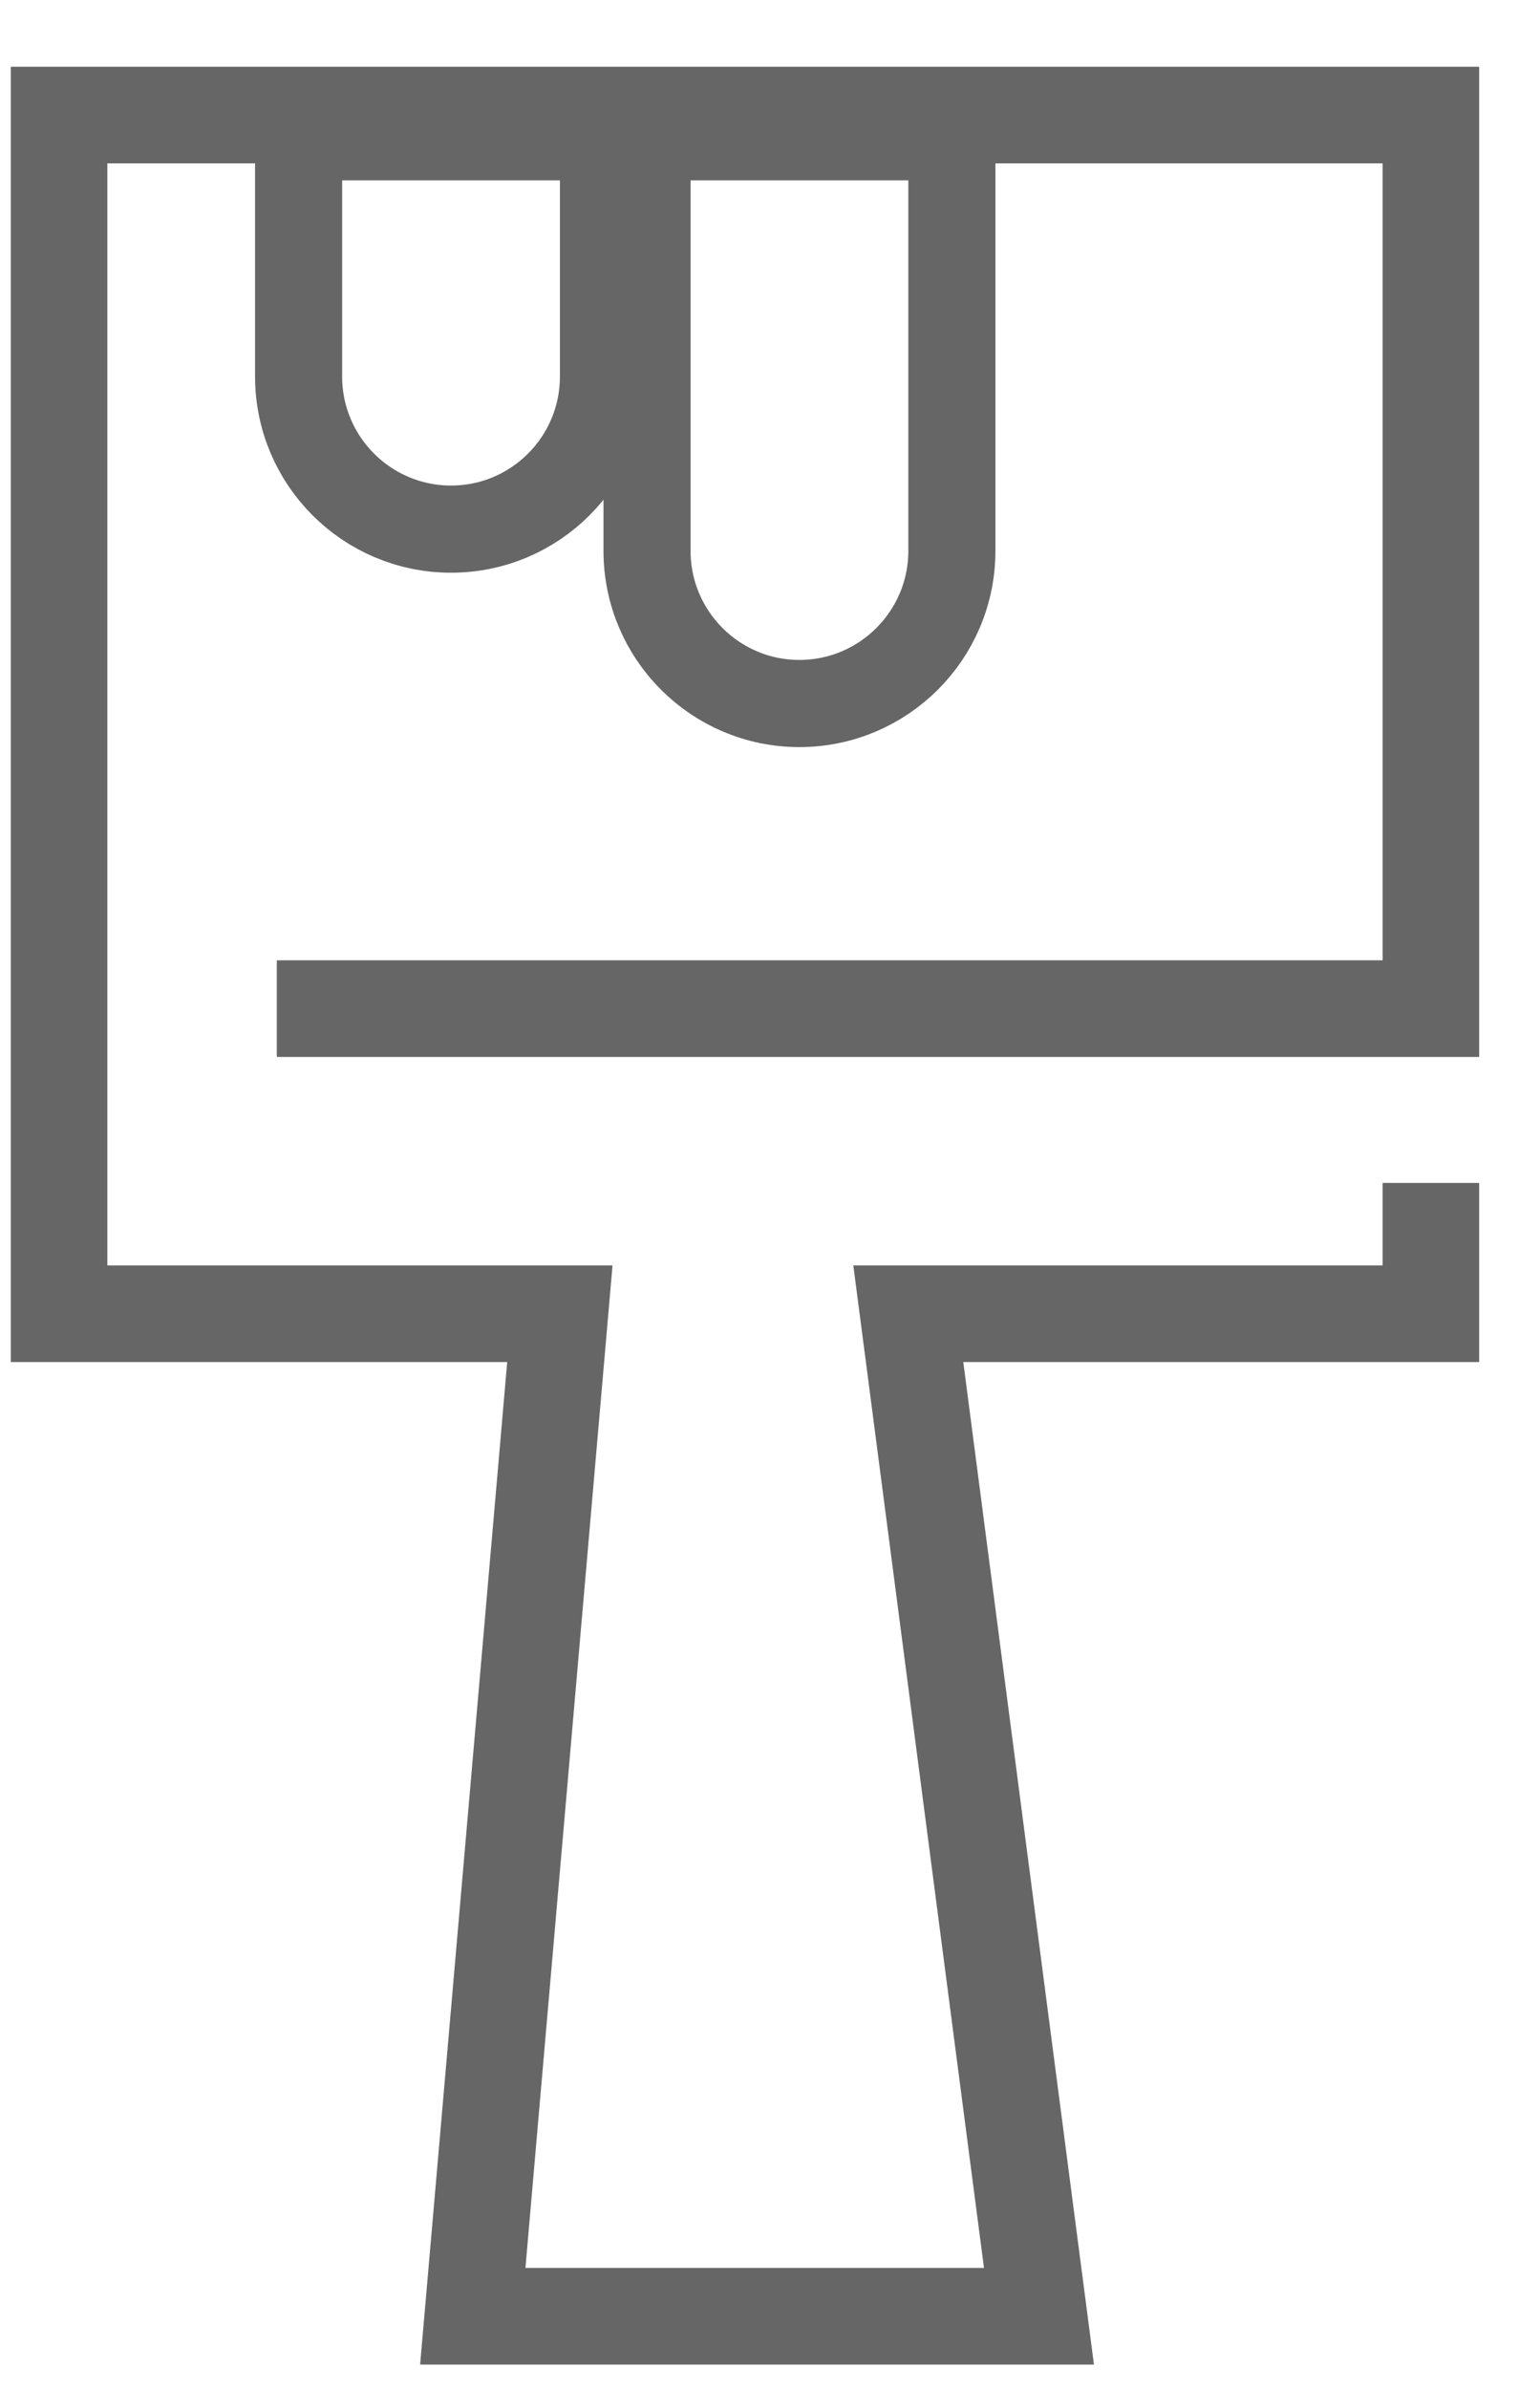 <svg width="20" height="31" viewBox="0 0 20 31" fill="none" xmlns="http://www.w3.org/2000/svg">
<path d="M3.595 13.088H18.583V1.493H0.767V17.047H7.271L6.14 30.056H13.493L11.796 17.047H18.583V15.35" stroke="#666666" stroke-width="1.254"/>
<path d="M7.837 4.886C7.837 5.979 6.951 6.866 5.858 6.866C4.765 6.866 3.878 5.98 3.878 4.886L3.878 1.775L7.837 1.775L7.837 4.886Z" stroke="#666666" stroke-width="1.131"/>
<path d="M12.362 7.148C12.362 8.241 11.475 9.128 10.382 9.129C9.289 9.129 8.403 8.241 8.403 7.148L8.403 1.775L12.362 1.775L12.362 7.148Z" stroke="#666666" stroke-width="1.131"/>
</svg>
